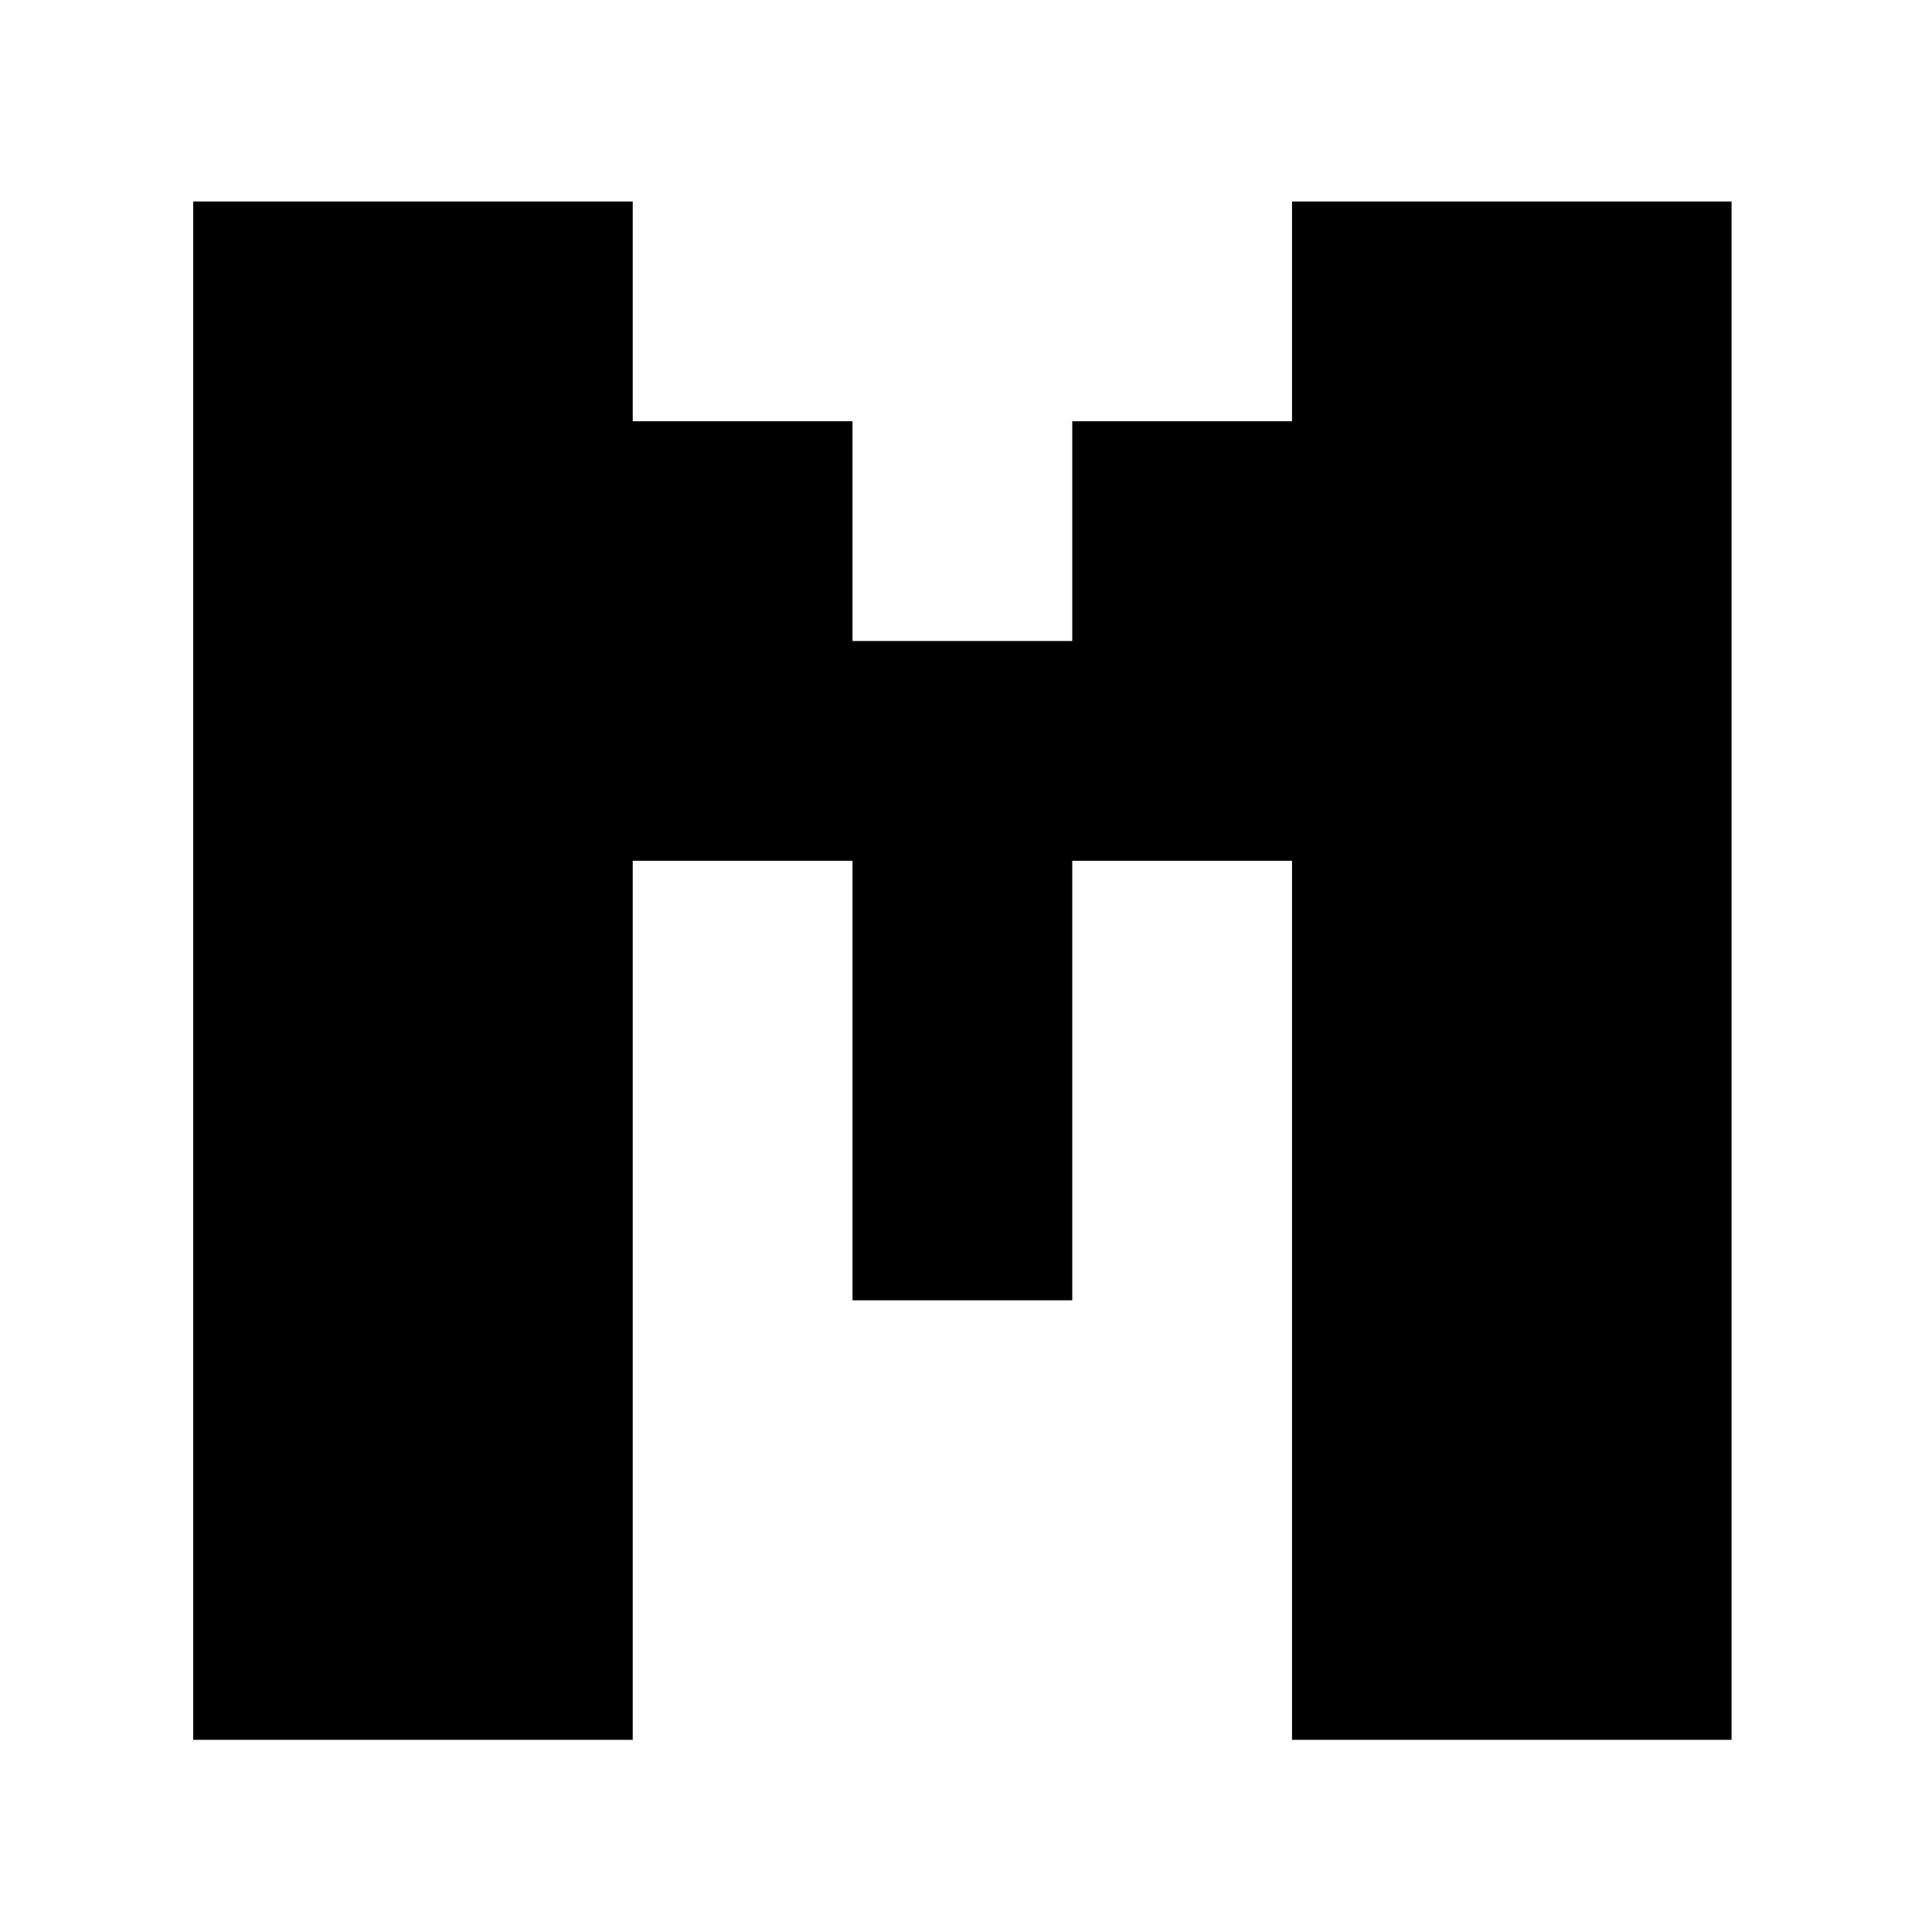 <svg xmlns="http://www.w3.org/2000/svg" version="1.1" width="100px" height="100px" viewBox="0 0 100 100"><path d="M0 125V1000H250V875H375V750H500V875H625V1000H875V125H625V625H500V375H375V625H250V125Z" fill="black" transform="translate(10.0, 101.429) scale(0.091, -0.091)" /></svg>